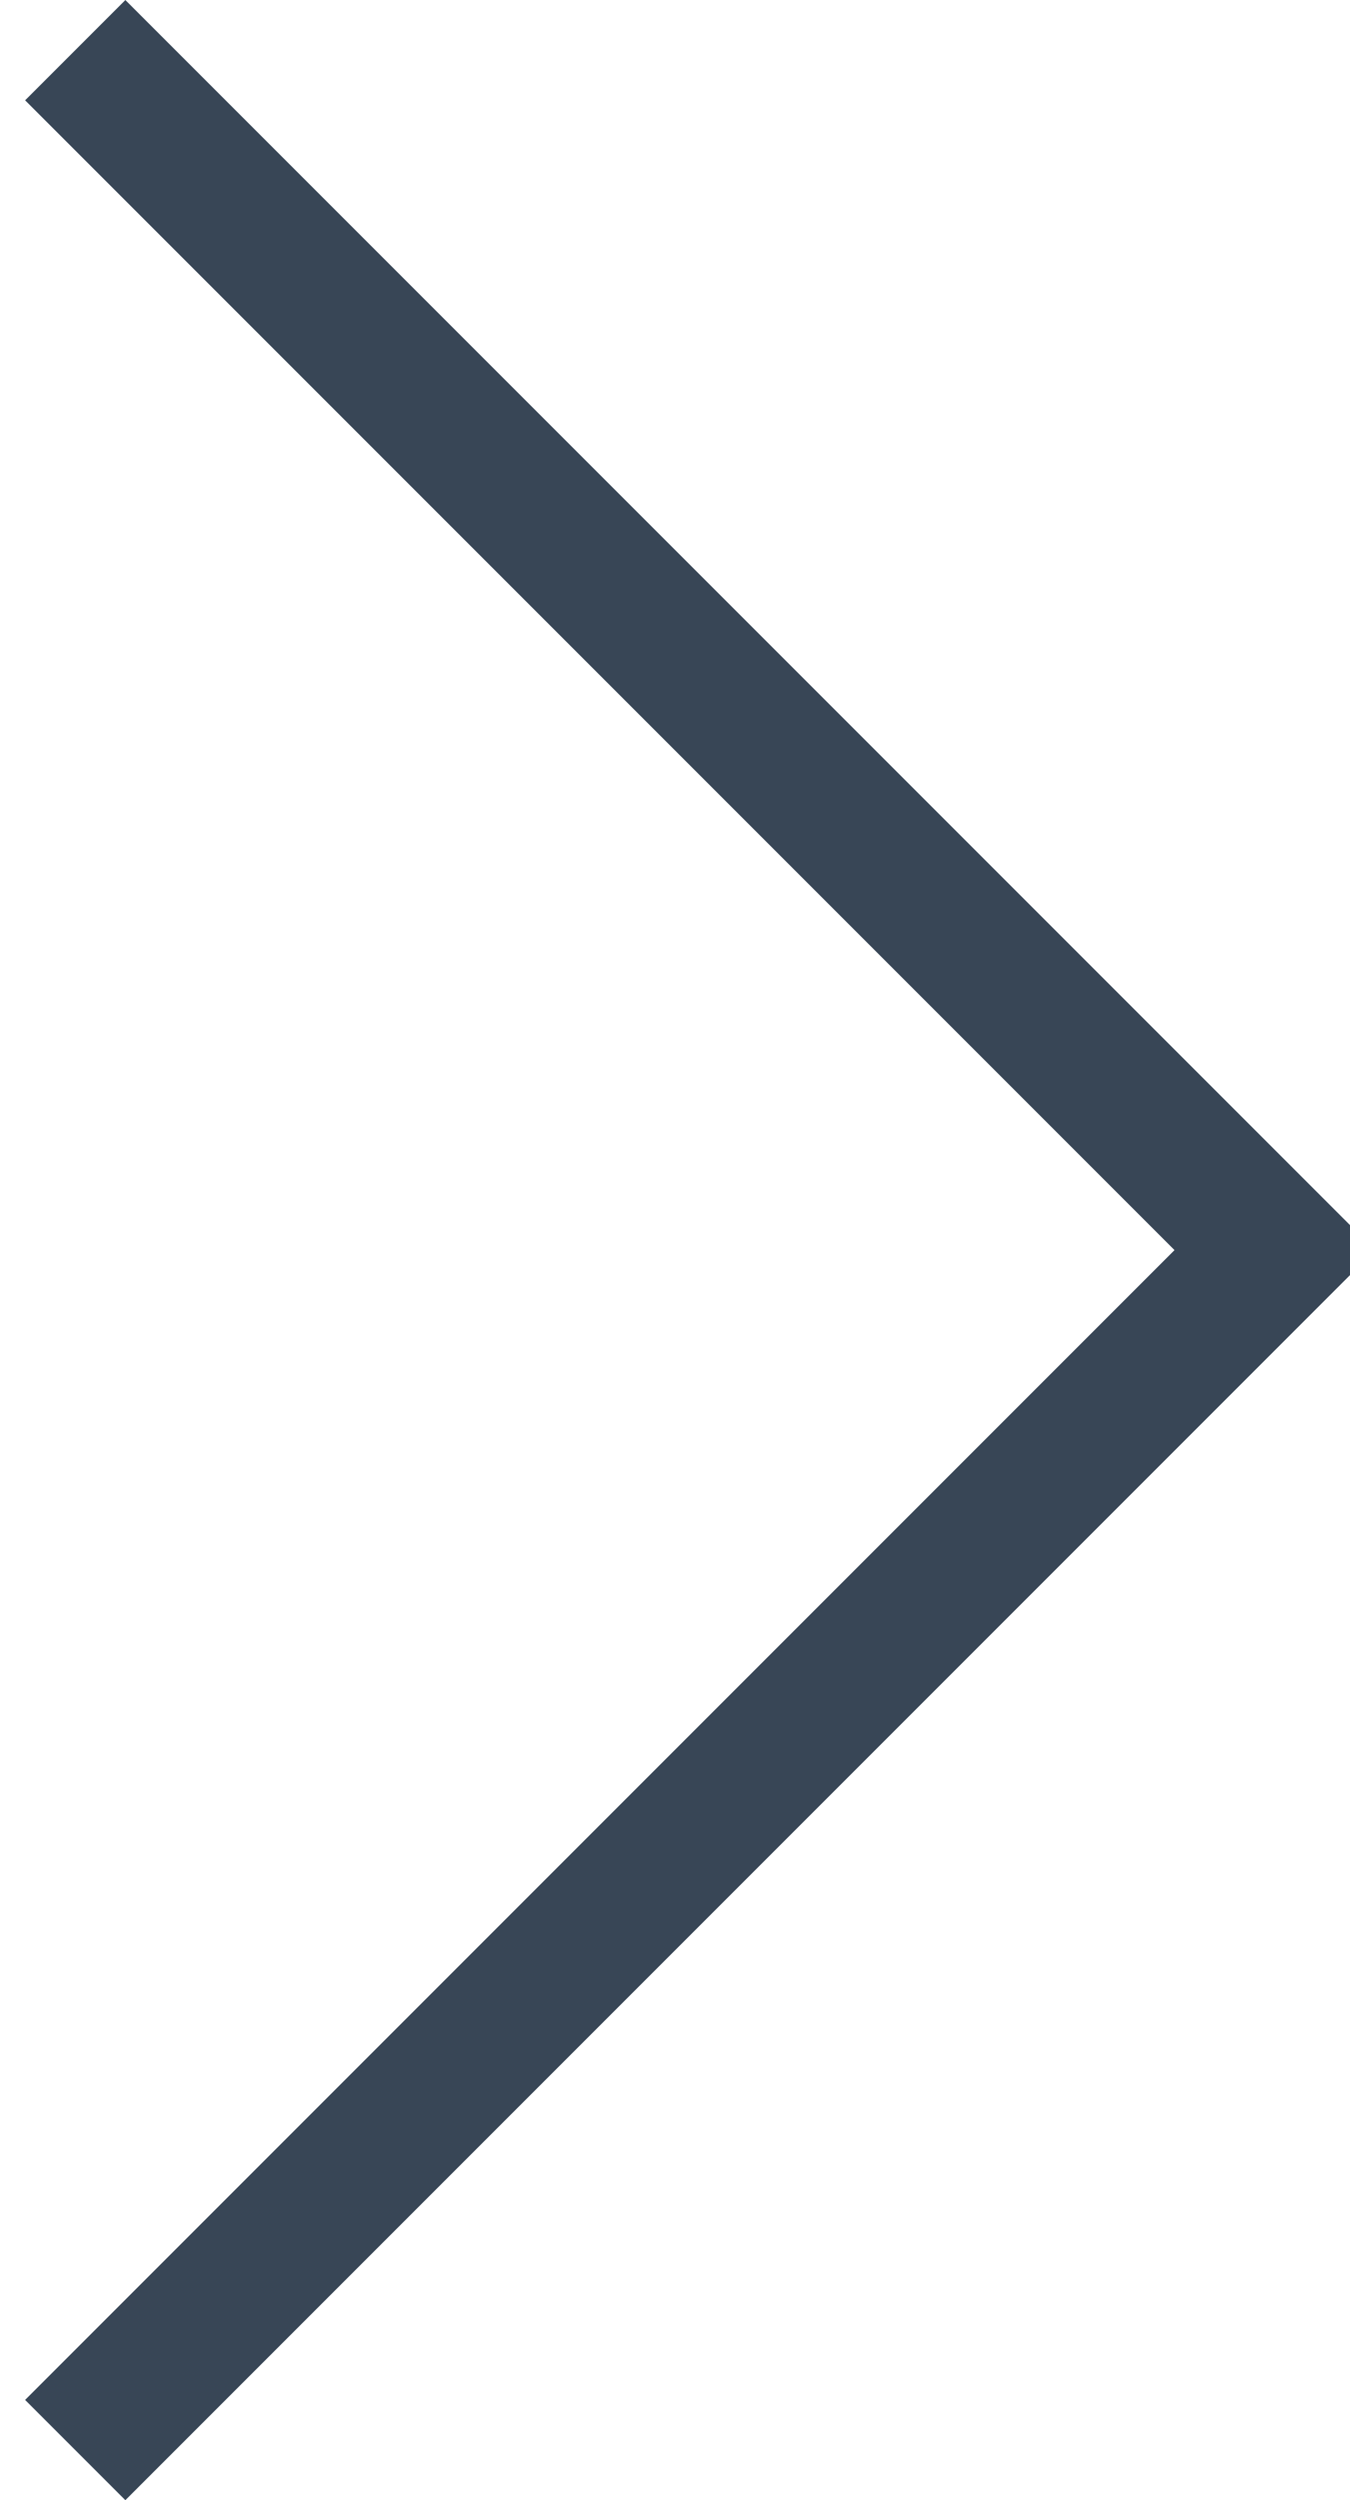 <svg xmlns="http://www.w3.org/2000/svg" width="12.38" height="22.92" viewBox="0 0 12.38 22.92"><path fill="none" stroke="#384656" stroke-miterlimit="50" stroke-width="1.3" d="M.69.46l11 11-11 11"/></svg>